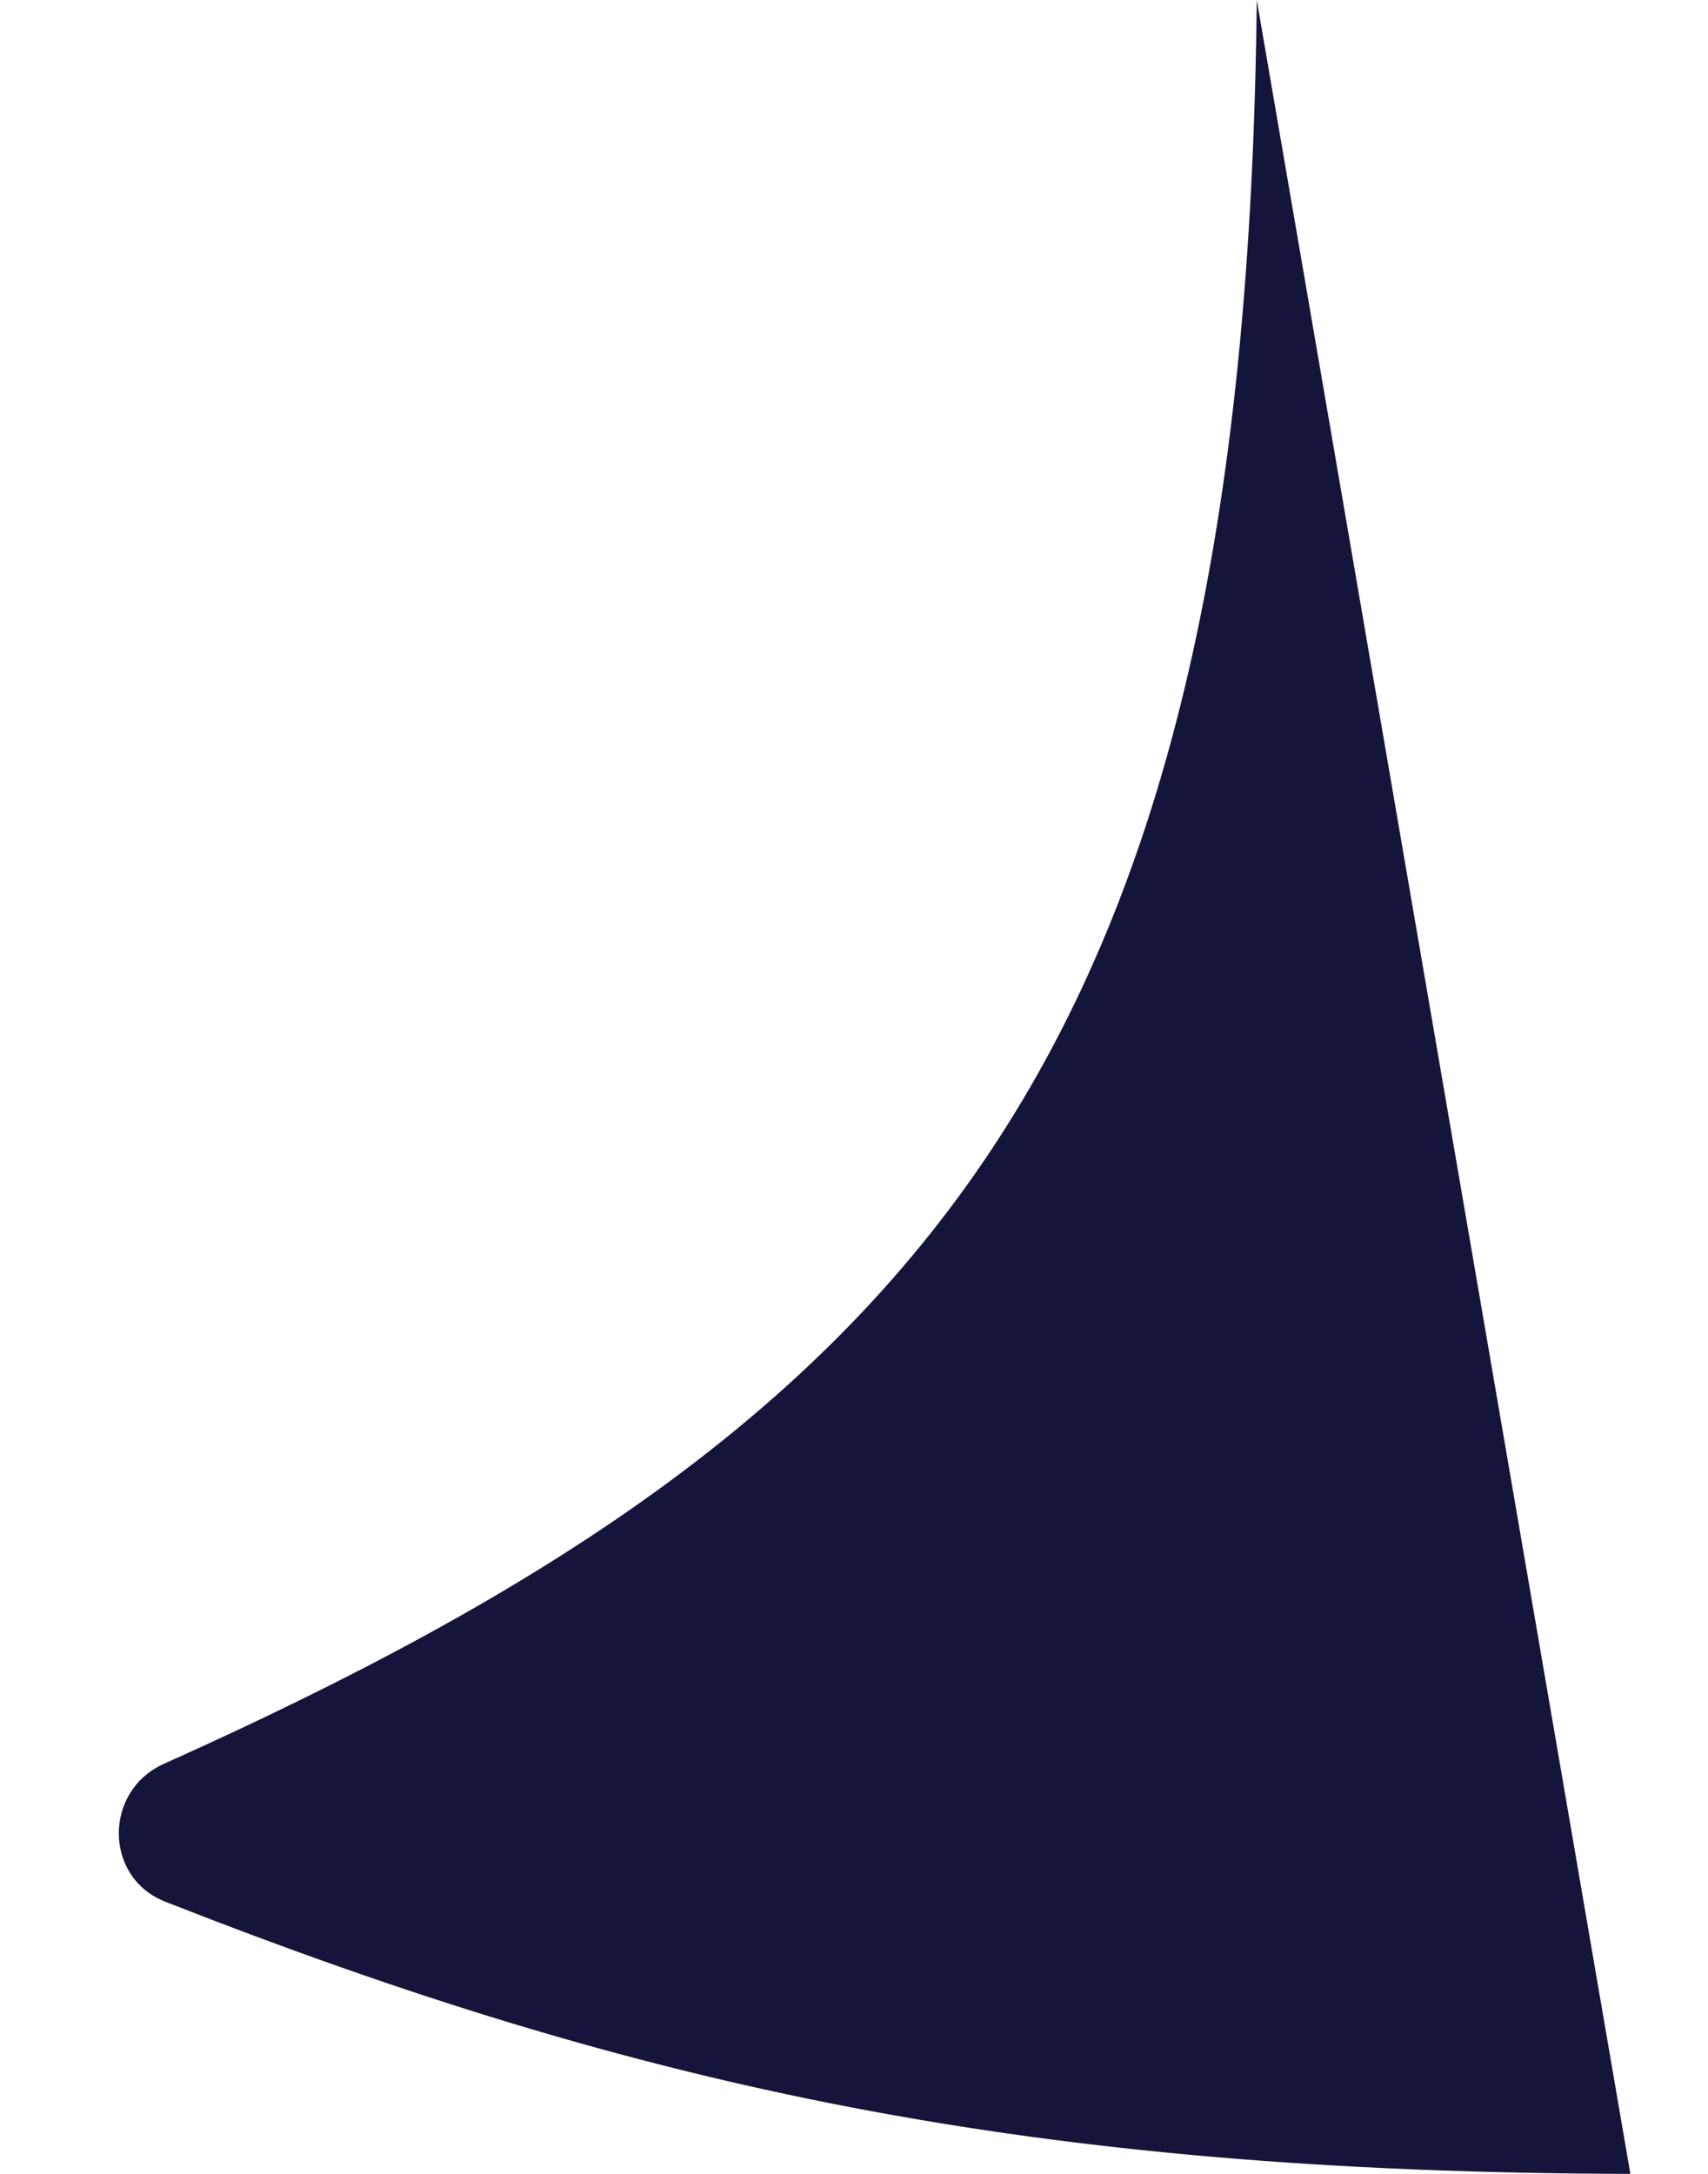 <svg width="11" height="14" viewBox="0 0 11 14" fill="none" xmlns="http://www.w3.org/2000/svg">
<path id="Vector 1" d="M1.056 11.359C5.966 9.159 8.021 6.783 8.094 0L10.5 14C6.649 13.991 4.14 13.456 1.064 12.247C0.667 12.091 0.667 11.533 1.056 11.359Z" fill="#15153B"/>
</svg>

